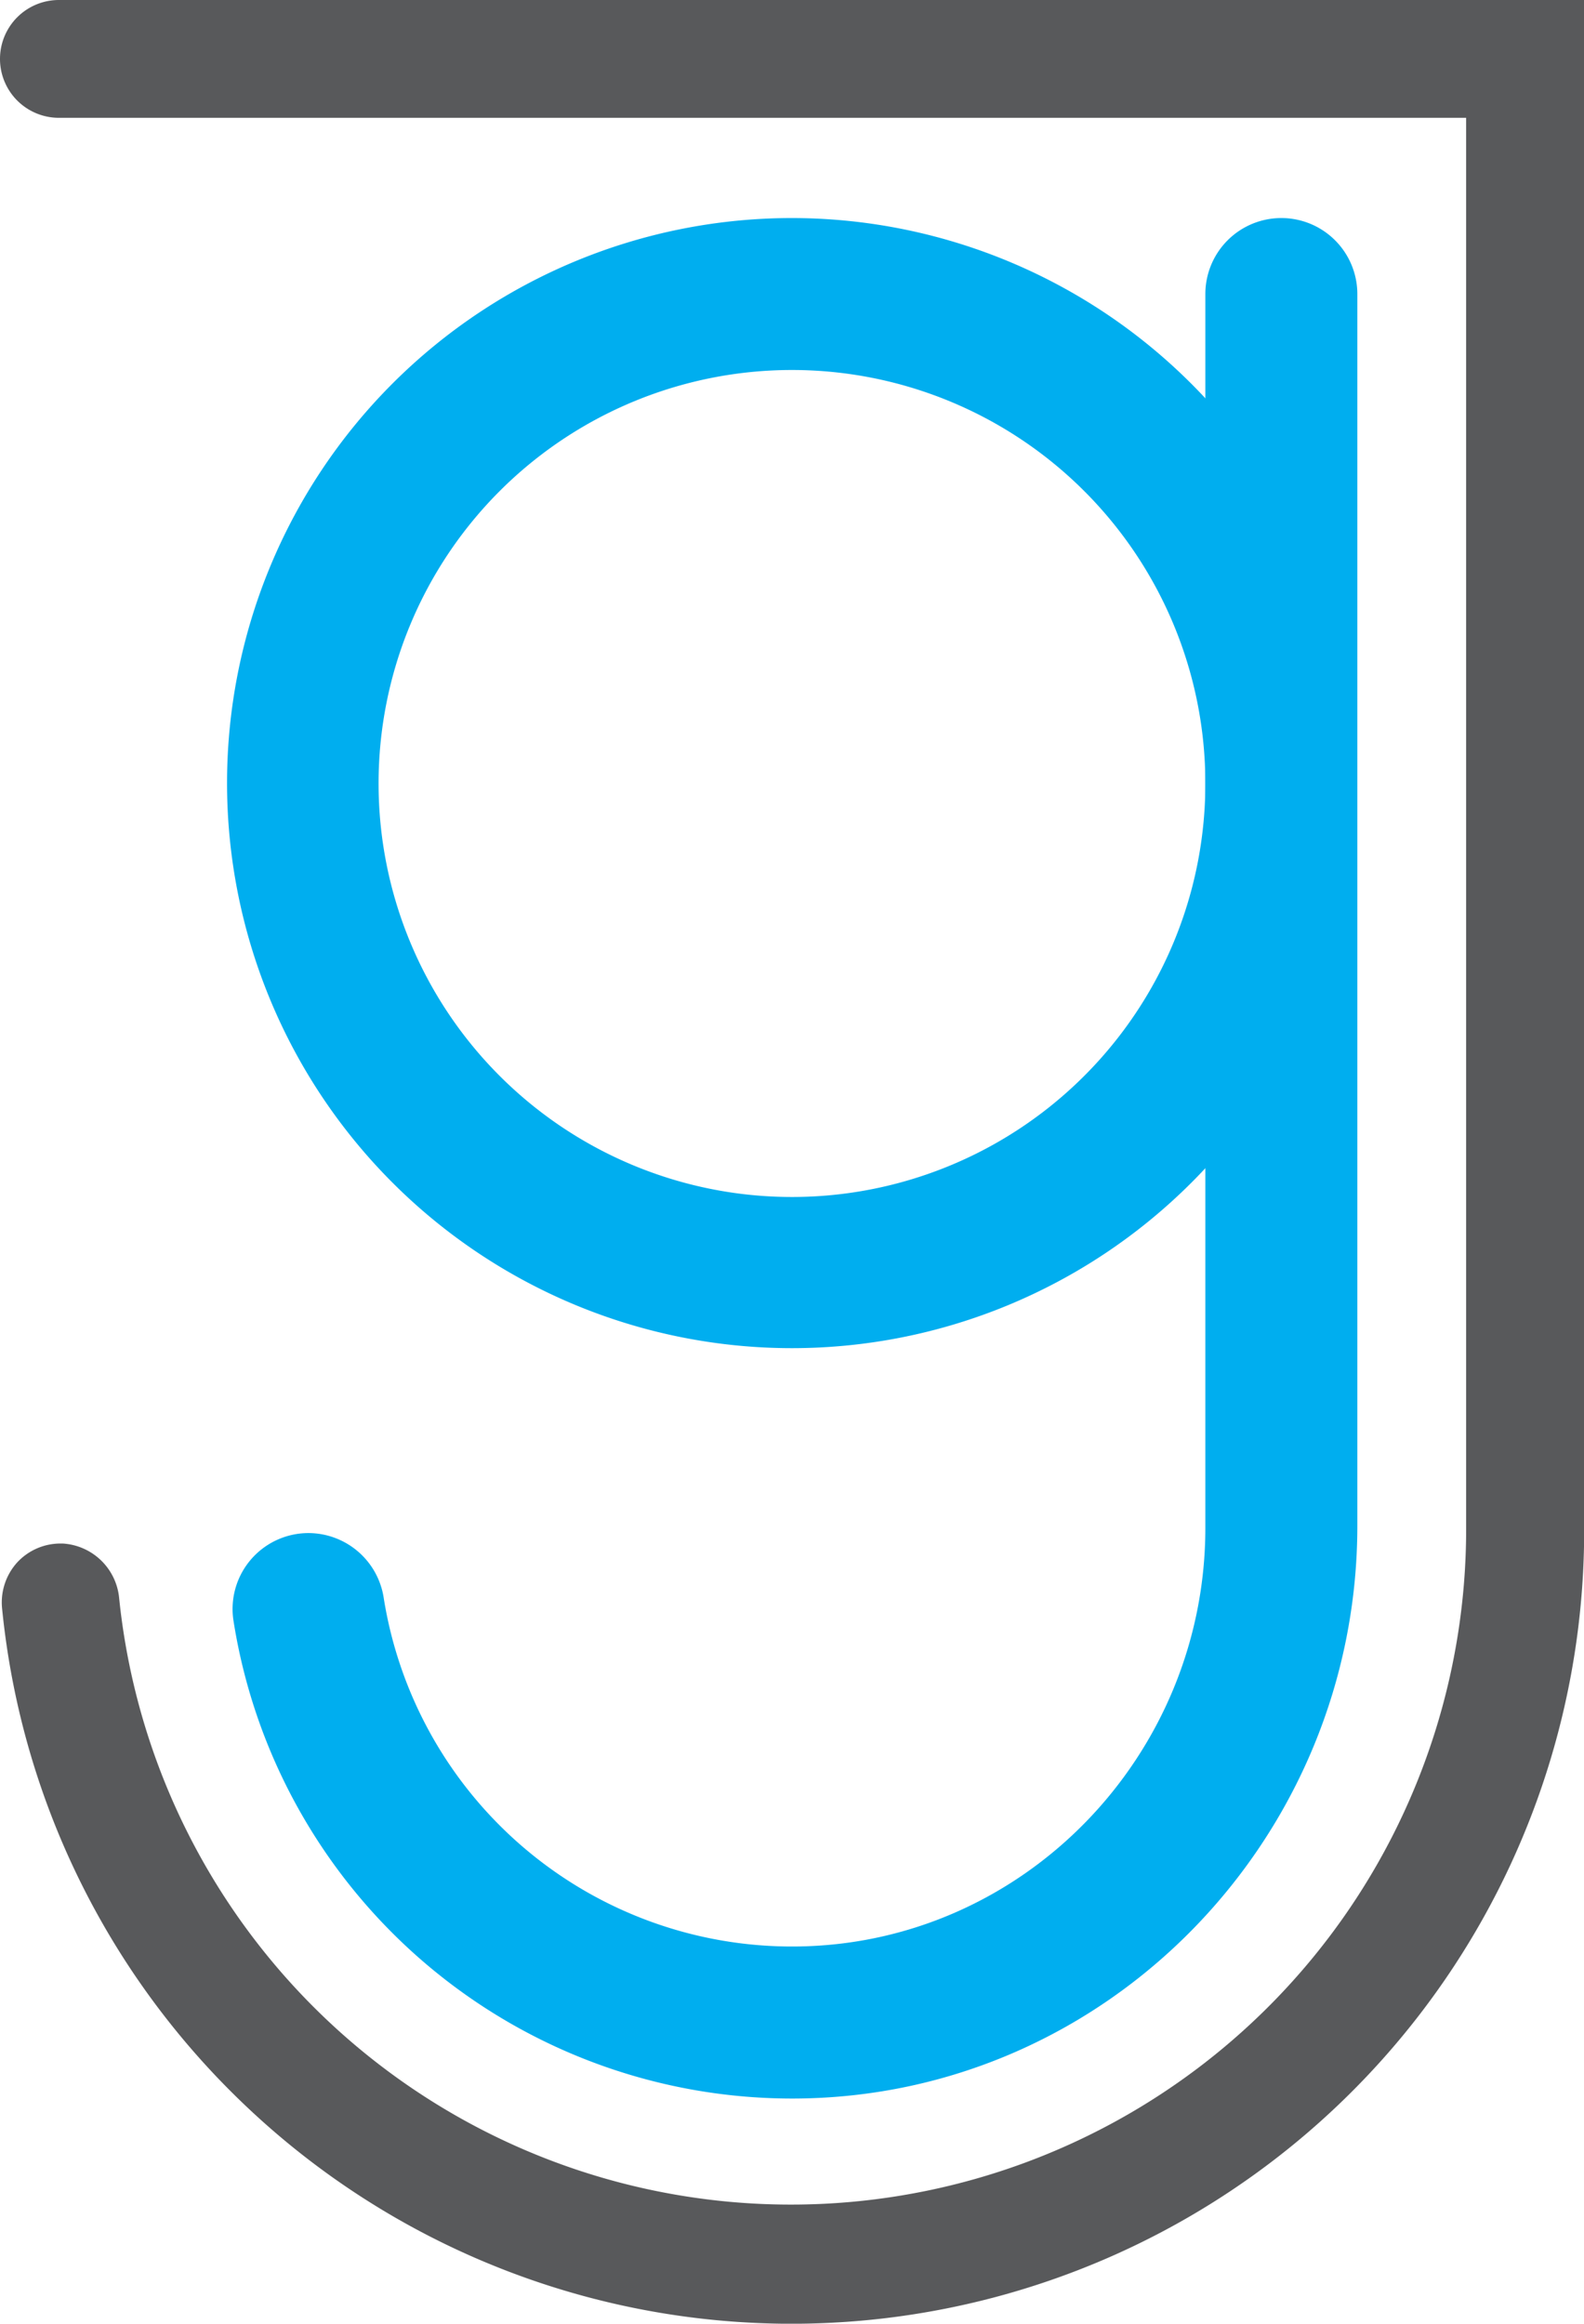 <svg id="Layer_1" data-name="Layer 1" xmlns="http://www.w3.org/2000/svg" viewBox="0 0 204.69 300.2"><defs><style>.cls-1{fill:#00aeef;}.cls-2{fill:#58595b;}</style></defs><title>tgj_new_logo</title><path class="cls-1" d="M1570.32,243.67a73,73,0,1,0,73,73.05A73.06,73.06,0,0,0,1570.32,243.67Zm0,126.47a53.42,53.42,0,1,1,53.42-53.42A53.42,53.42,0,0,1,1570.32,370.14Z" transform="translate(-1467.98 -215.5)"/><path class="cls-1" d="M1623.74,253.49V412.88c0,29.46-23.56,53.87-53,54.09a53.42,53.42,0,0,1-53.17-45,9.86,9.86,0,0,0-9.71-8.41h0a9.81,9.81,0,0,0-9.72,11.25,73.08,73.08,0,0,0,72.75,61.8c40.27-.3,72.49-33.69,72.49-74V253.49a9.82,9.82,0,0,0-9.82-9.82h0A9.82,9.82,0,0,0,1623.74,253.49Z" transform="translate(-1467.98 -215.5)"/><path class="cls-2" d="M1499.69,487.52a102.43,102.43,0,0,0,173-74.3V215.5H1475.59a7.61,7.61,0,1,0,0,15.22h181.85v182.5A87.26,87.26,0,0,1,1483.38,422a7.79,7.79,0,0,0-7.3-7.09h-.28a7.62,7.62,0,0,0-5.55,2.39,7.7,7.7,0,0,0-2,6A102.45,102.45,0,0,0,1499.69,487.52Z" transform="translate(-1467.98 -215.5)"/></svg>
